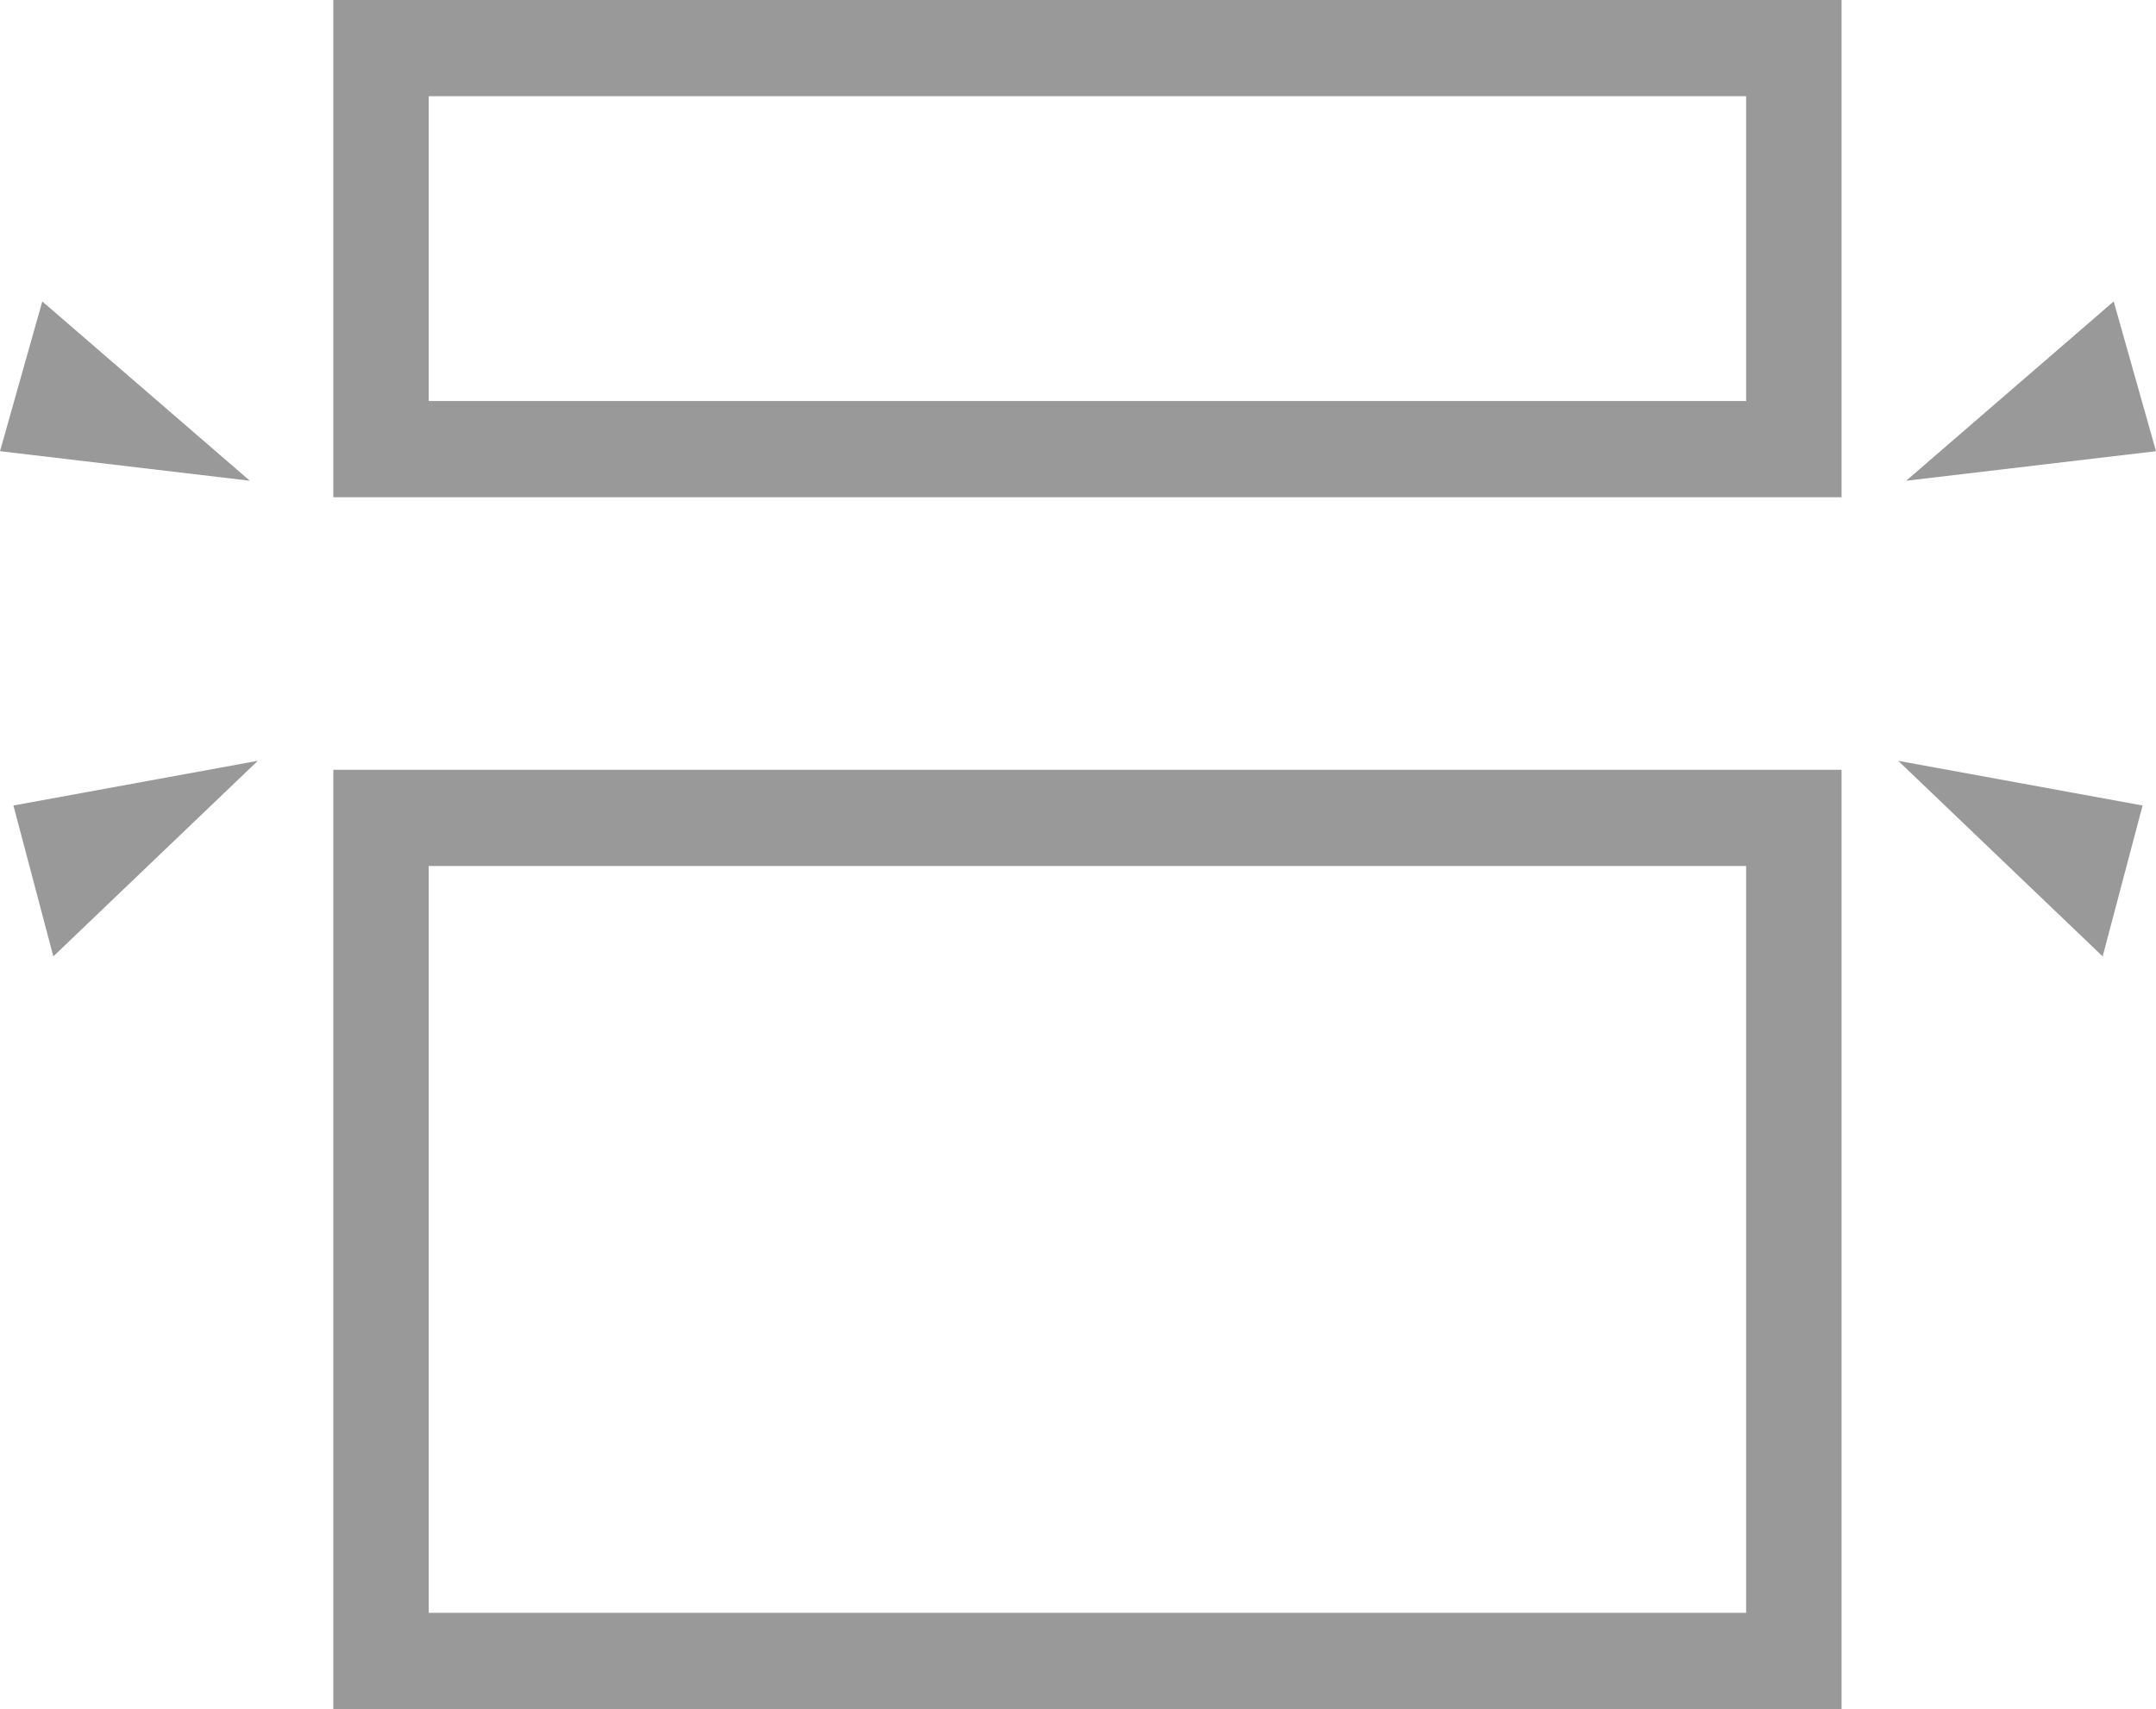 <svg xmlns="http://www.w3.org/2000/svg" viewBox="0 0 189.58 150.3"><g id="Layer_2" data-name="Layer 2"><g id="Layer_3" data-name="Layer 3"><path d="M29.31,67.7v82.6H161.93V67.7Zm124.23,74.14H37.7V76.16H153.54Z" fill="#999"/><path d="M29.31,0V43.73H161.93V0ZM153.54,35.27H37.7V8.46H153.54Z" fill="#999"/><polygon points="3.72 26.51 21.97 42.28 0 39.68 3.72 26.51" fill="#999"/><polygon points="1.18 70.84 22.67 66.91 4.69 84.11 1.18 70.84" fill="#999"/><polygon points="185.86 26.51 167.61 42.28 189.58 39.68 185.86 26.51" fill="#999"/><polygon points="188.4 70.84 166.91 66.91 184.89 84.11 188.4 70.84" fill="#999"/></g></g></svg>